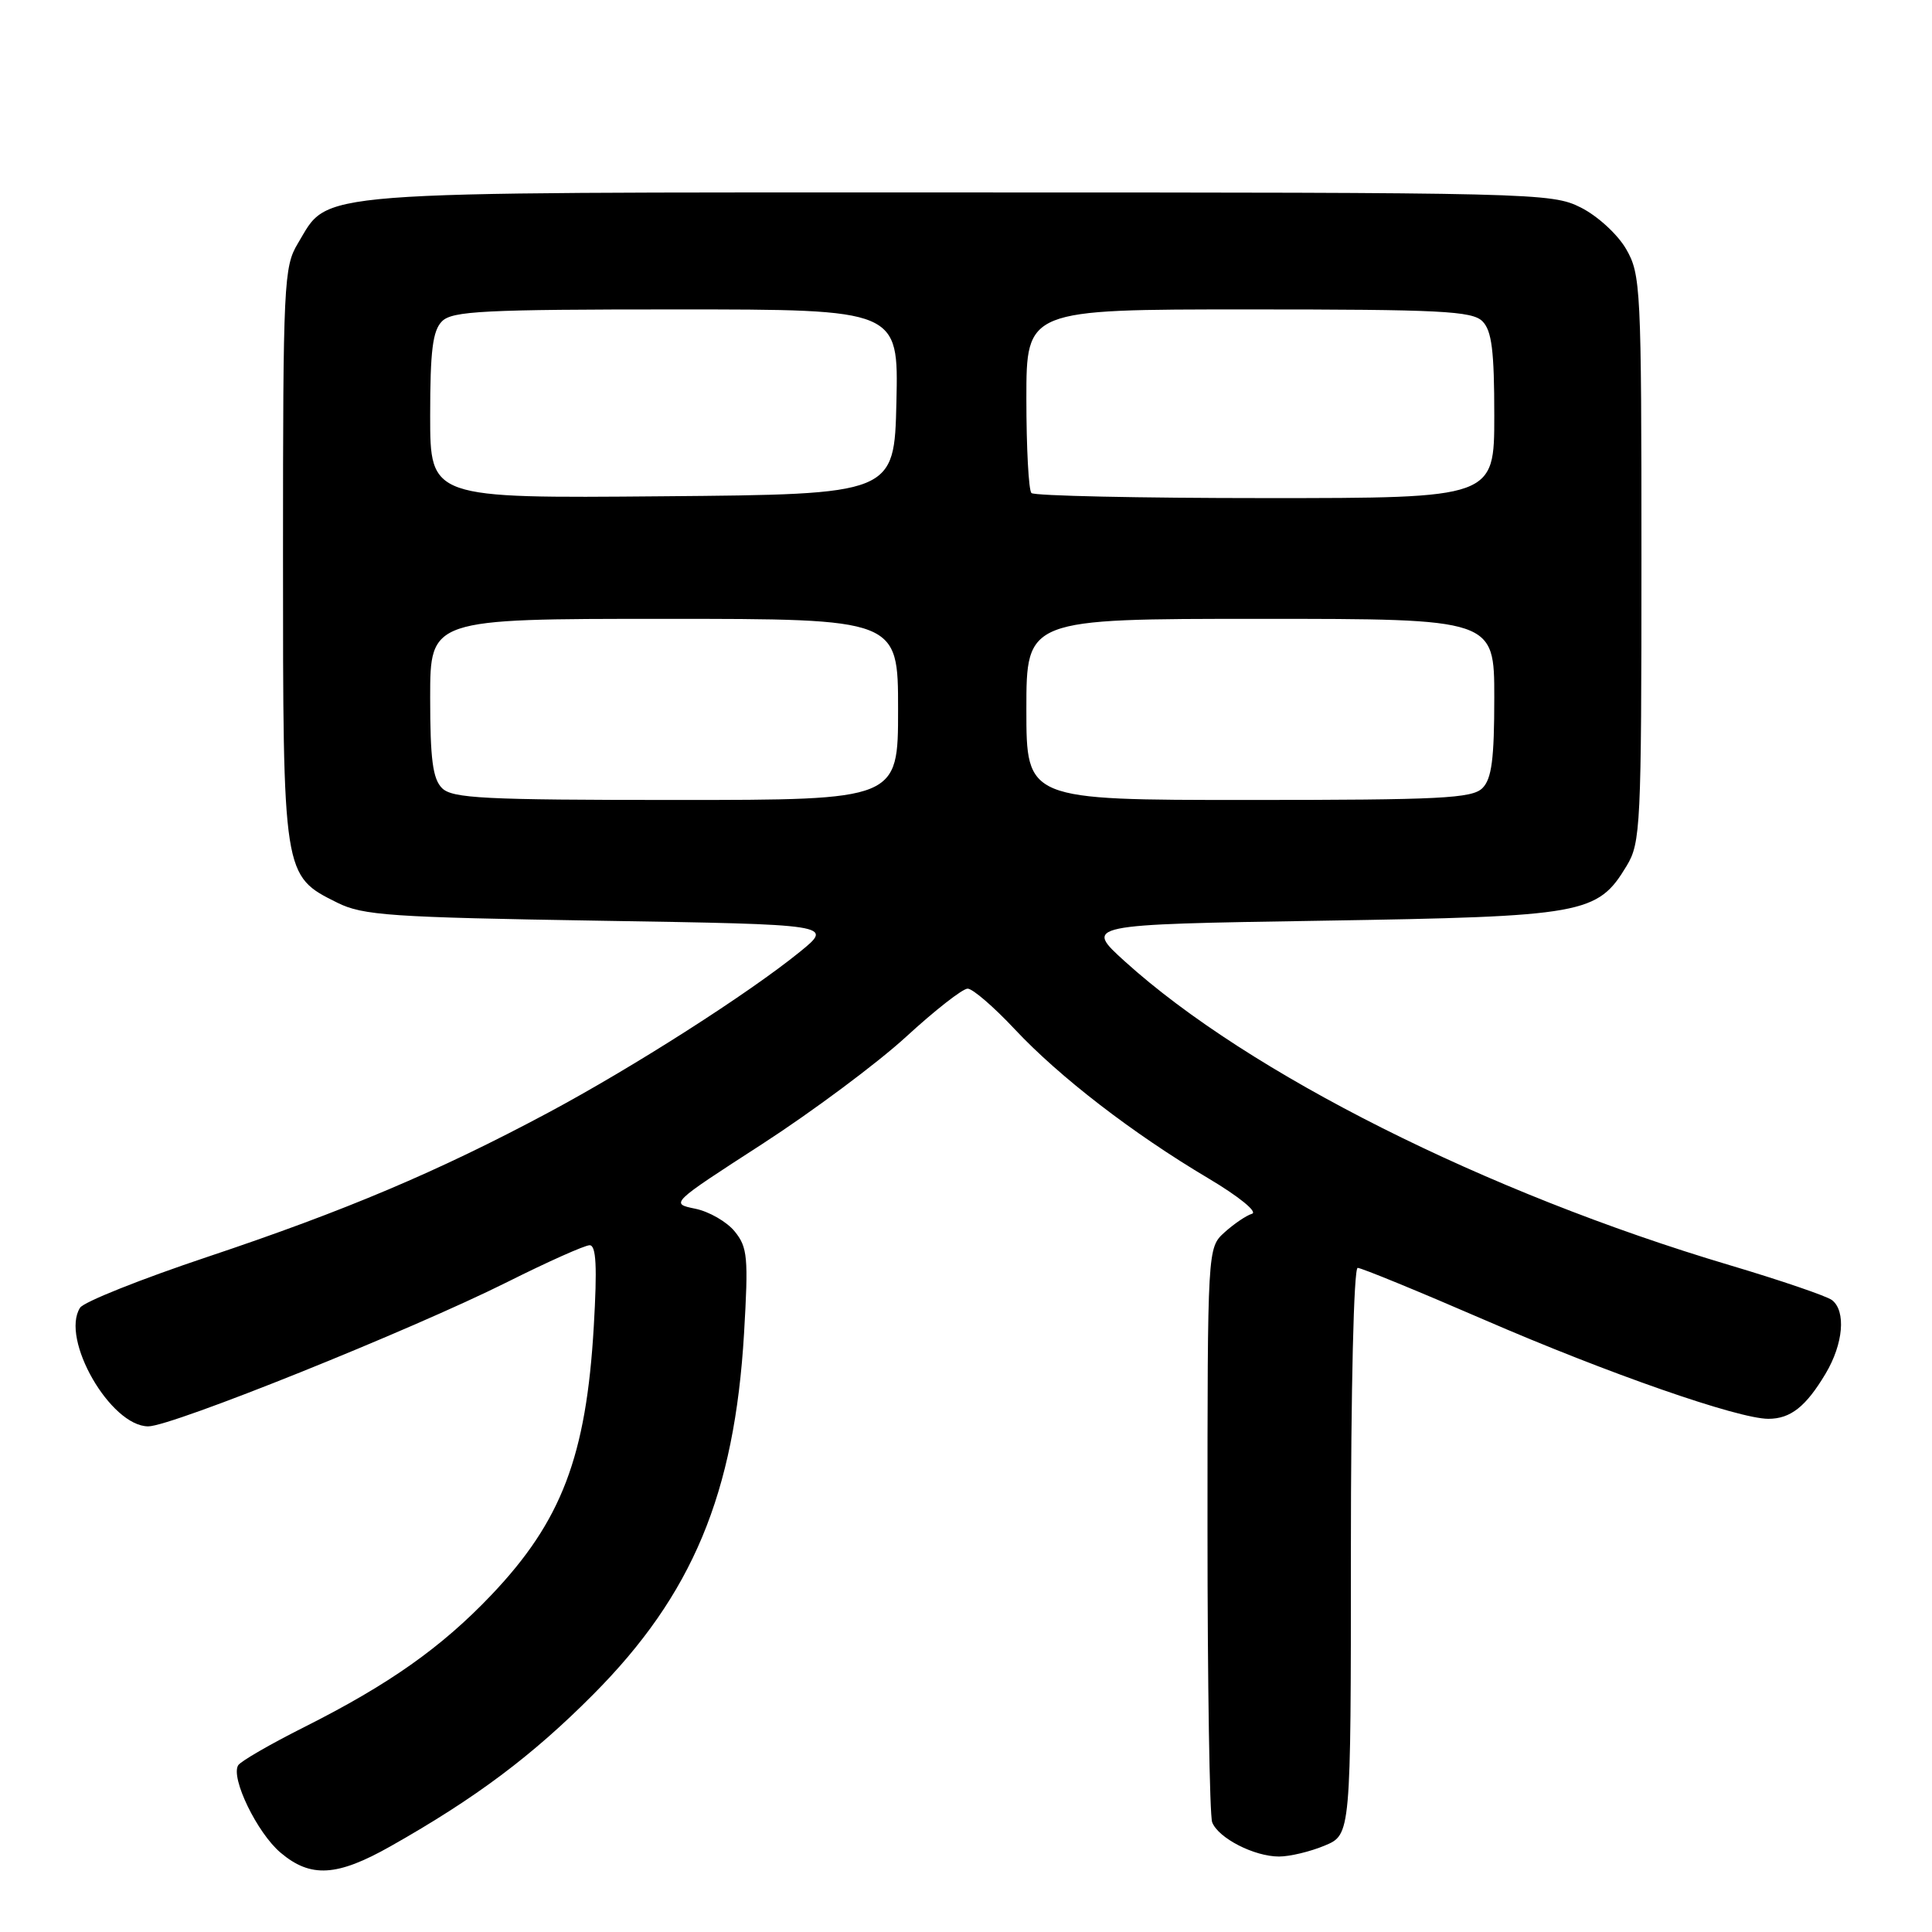 <?xml version="1.0" encoding="UTF-8" standalone="no"?>
<!DOCTYPE svg PUBLIC "-//W3C//DTD SVG 1.1//EN" "http://www.w3.org/Graphics/SVG/1.1/DTD/svg11.dtd" >
<svg xmlns="http://www.w3.org/2000/svg" xmlns:xlink="http://www.w3.org/1999/xlink" version="1.1" viewBox="0 0 256 256">
 <g >
 <path fill="currentColor"
d=" M 51.75 244.64 C 63.04 238.26 70.53 232.65 78.61 224.52 C 91.76 211.30 97.33 197.96 98.59 176.68 C 99.18 166.60 99.06 165.27 97.35 163.17 C 96.31 161.89 93.95 160.53 92.12 160.16 C 88.80 159.48 88.82 159.46 100.95 151.62 C 107.64 147.29 116.24 140.88 120.06 137.38 C 123.88 133.87 127.55 131.00 128.22 131.00 C 128.88 131.00 131.69 133.42 134.46 136.38 C 140.39 142.71 150.11 150.20 160.12 156.14 C 164.13 158.52 166.68 160.59 165.90 160.83 C 165.13 161.06 163.49 162.18 162.25 163.30 C 160.00 165.35 160.00 165.35 160.00 202.59 C 160.00 223.08 160.28 240.56 160.62 241.46 C 161.43 243.56 166.19 246.00 169.48 246.00 C 170.90 246.00 173.62 245.35 175.53 244.55 C 179.00 243.10 179.00 243.10 179.00 205.55 C 179.00 184.08 179.38 168.00 179.90 168.00 C 180.39 168.00 187.93 171.09 196.65 174.87 C 213.04 181.98 230.31 188.00 234.32 188.00 C 237.26 188.00 239.30 186.38 241.91 182.00 C 244.25 178.07 244.63 173.73 242.75 172.27 C 242.06 171.74 235.94 169.65 229.15 167.63 C 196.94 158.04 165.46 142.23 149.07 127.41 C 143.65 122.50 143.65 122.50 175.07 122.00 C 209.97 121.44 211.67 121.14 215.54 114.73 C 217.39 111.68 217.50 109.45 217.50 74.00 C 217.50 38.15 217.41 36.35 215.47 33.00 C 214.35 31.06 211.68 28.61 209.47 27.50 C 205.60 25.55 203.51 25.50 127.00 25.50 C 39.60 25.50 43.74 25.18 39.46 32.27 C 37.61 35.33 37.50 37.55 37.50 73.50 C 37.50 116.17 37.48 116.02 44.71 119.62 C 48.10 121.30 51.76 121.55 79.48 122.00 C 110.45 122.50 110.45 122.50 105.98 126.13 C 99.18 131.65 83.89 141.42 72.61 147.45 C 58.06 155.23 45.71 160.45 27.50 166.54 C 18.70 169.48 11.10 172.51 10.61 173.28 C 7.97 177.40 14.64 189.00 19.65 189.00 C 22.76 189.00 54.47 176.25 67.23 169.87 C 72.58 167.19 77.49 165.00 78.13 165.00 C 79.00 165.00 79.14 167.85 78.68 175.75 C 77.68 192.98 74.41 201.56 65.12 211.33 C 58.50 218.29 51.56 223.19 40.33 228.84 C 35.83 231.10 31.88 233.38 31.56 233.91 C 30.53 235.57 34.09 242.90 37.19 245.50 C 41.17 248.86 44.66 248.65 51.75 244.64 Z  M 58.57 104.43 C 57.34 103.20 57.00 100.58 57.00 92.43 C 57.00 82.00 57.00 82.00 88.00 82.00 C 119.00 82.00 119.00 82.00 119.00 94.00 C 119.00 106.00 119.00 106.00 89.57 106.00 C 64.15 106.00 59.93 105.79 58.57 104.43 Z  M 136.00 94.00 C 136.00 82.00 136.00 82.00 167.00 82.00 C 198.00 82.00 198.00 82.00 198.00 92.43 C 198.00 100.58 197.66 103.20 196.43 104.43 C 195.07 105.79 190.85 106.00 165.43 106.00 C 136.00 106.00 136.00 106.00 136.00 94.00 Z  M 57.00 55.09 C 57.00 46.47 57.33 43.81 58.57 42.57 C 59.93 41.21 64.15 41.00 89.60 41.00 C 119.06 41.00 119.06 41.00 118.78 53.25 C 118.50 65.50 118.50 65.50 87.75 65.76 C 57.00 66.03 57.00 66.03 57.00 55.09 Z  M 136.67 65.33 C 136.30 64.97 136.00 59.34 136.00 52.83 C 136.00 41.00 136.00 41.00 165.43 41.00 C 190.85 41.00 195.07 41.21 196.43 42.57 C 197.67 43.81 198.00 46.47 198.00 55.07 C 198.00 66.00 198.00 66.00 167.67 66.00 C 150.98 66.00 137.03 65.70 136.67 65.33 Z "/>
</g>
</svg>